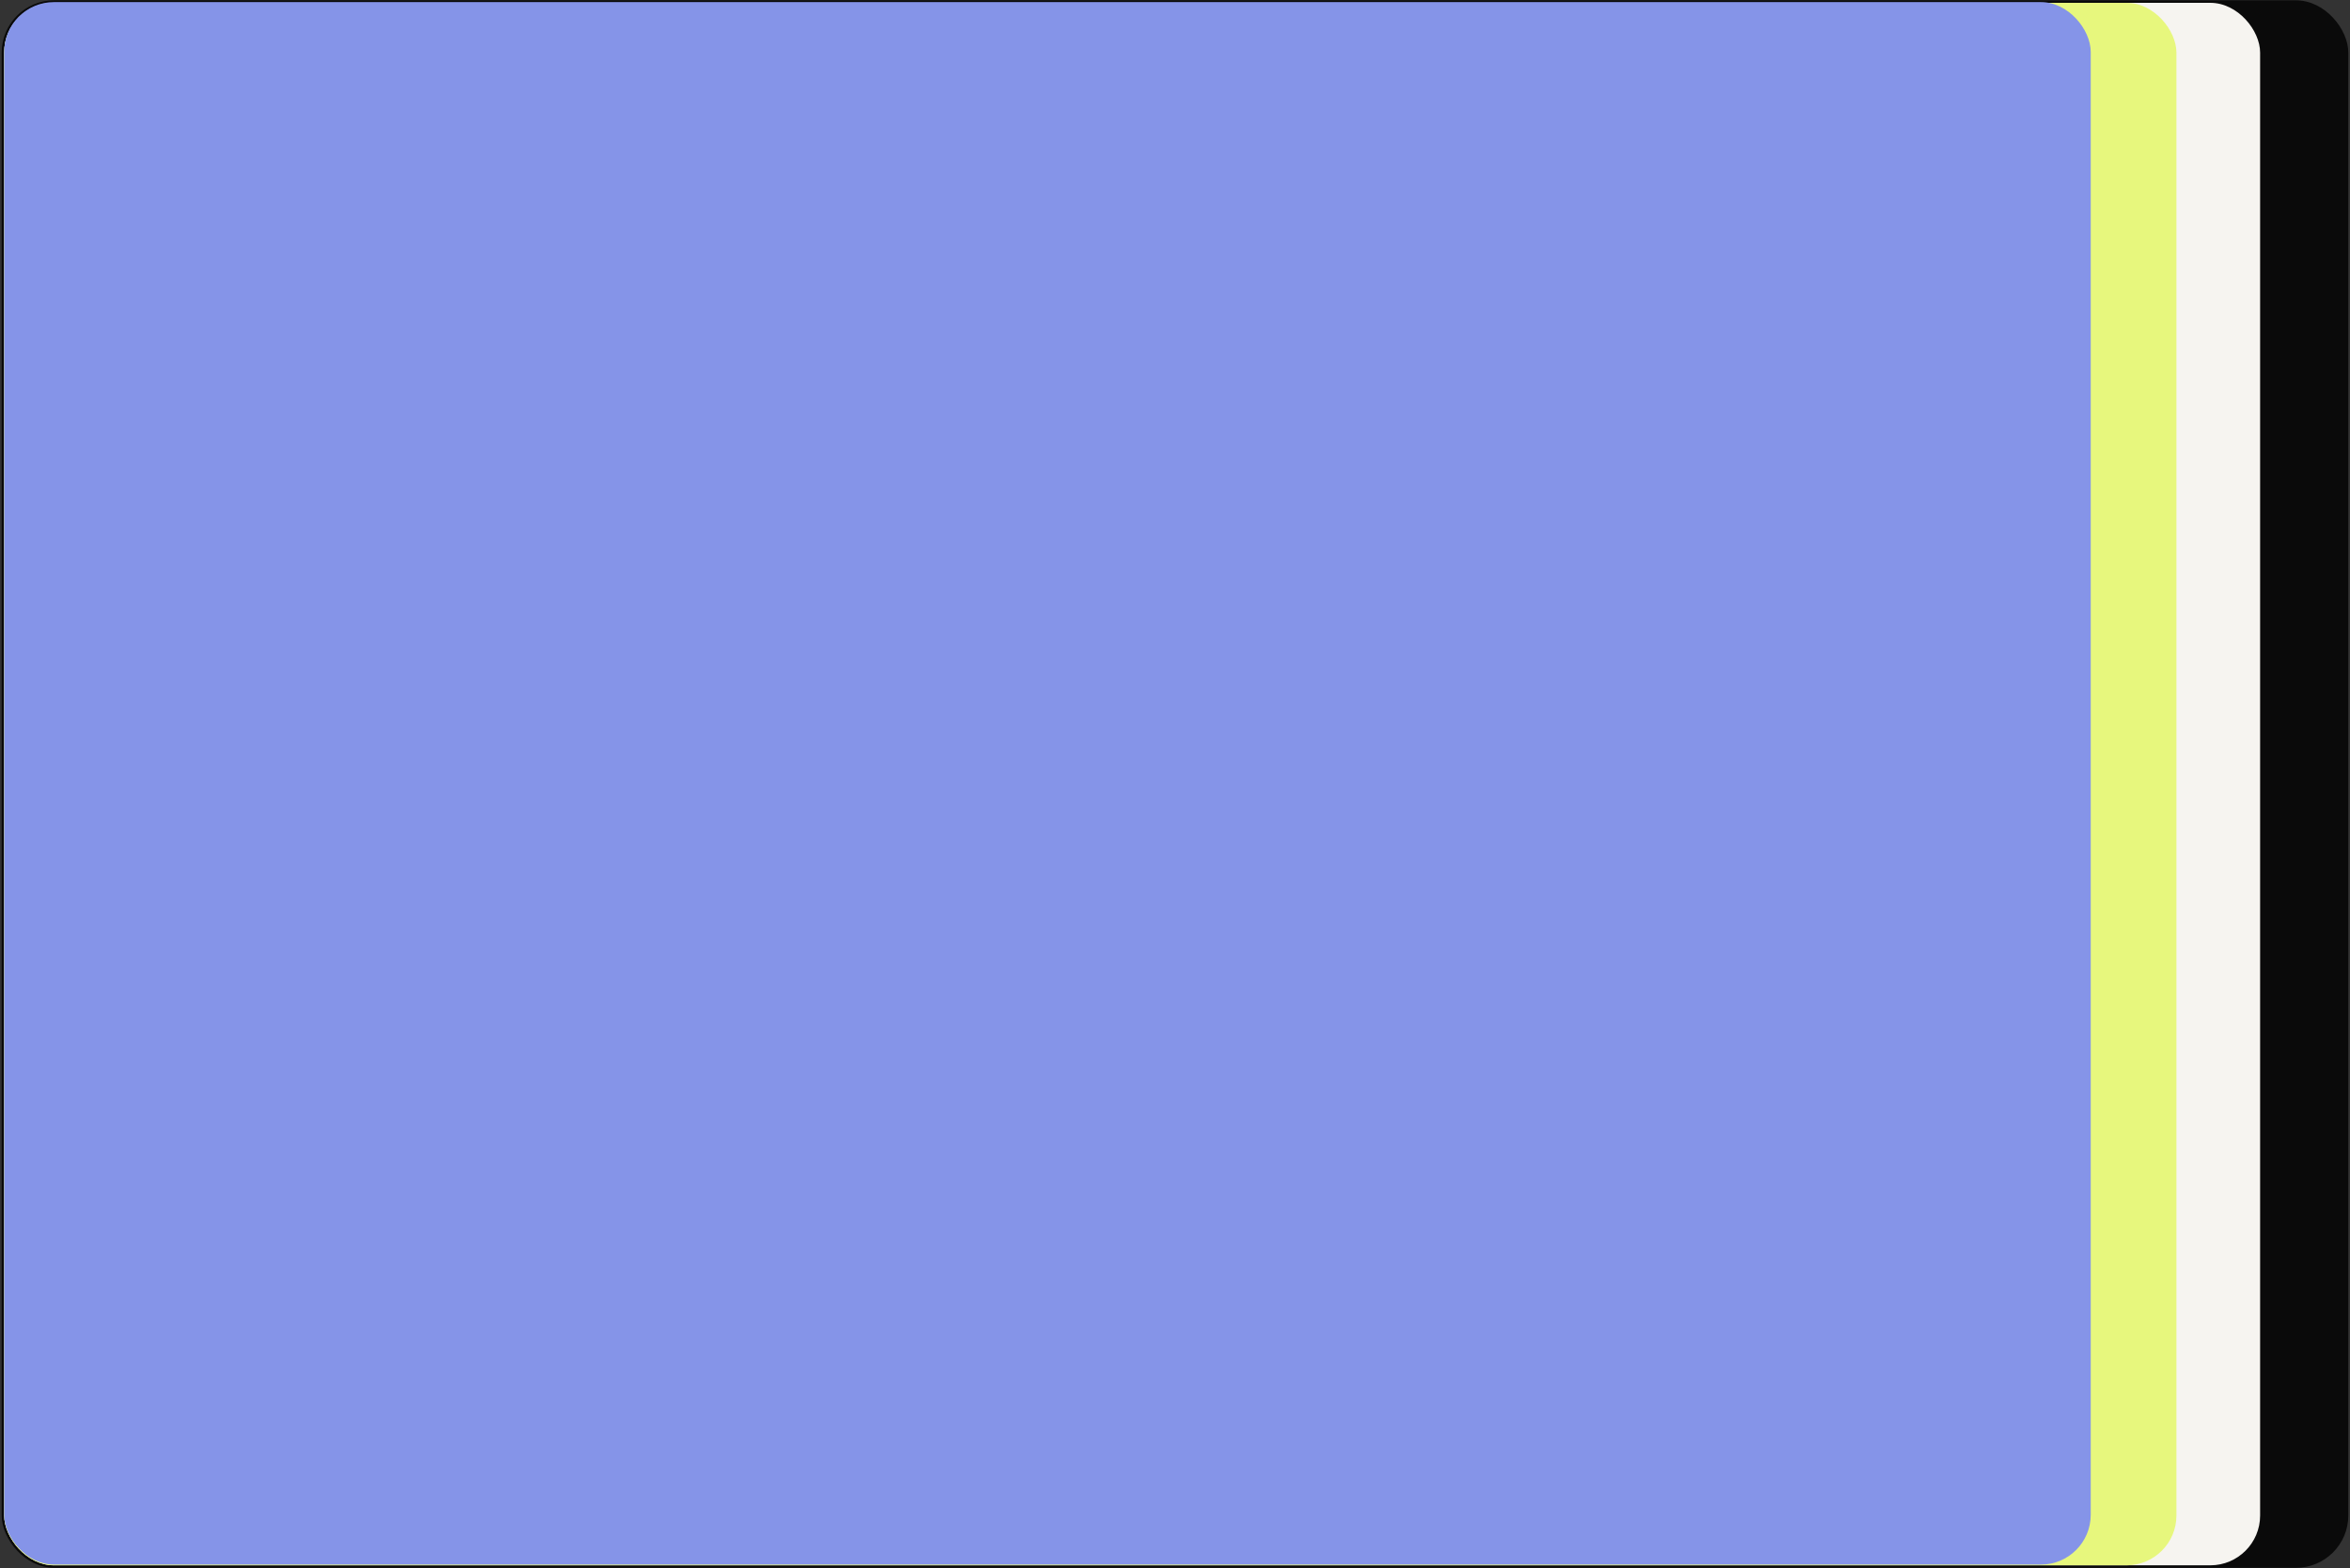 <svg width="1124" height="750" viewBox="0 0 1124 750" fill="none" xmlns="http://www.w3.org/2000/svg">
<rect x="0" y="0" width="1124" height="750" fill="#333333" stroke="none"/>
<rect x="1.404" y="0.753" width="1121.19" height="748.494" rx="24.425" fill="#0A0A0A" stroke="#0A0A0A" stroke-width="1.191"/>
<rect x="2" y="1.349" width="1079.01" height="747.302" rx="23.83" fill="#F6F4F0"/>
<rect x="2" y="1.349" width="1038.98" height="747.302" rx="23.83" fill="#E7F77D"/>
<rect x="2" y="1" width="997.992" height="747.302" rx="23.83" fill="#8594E8"/>
</svg>
